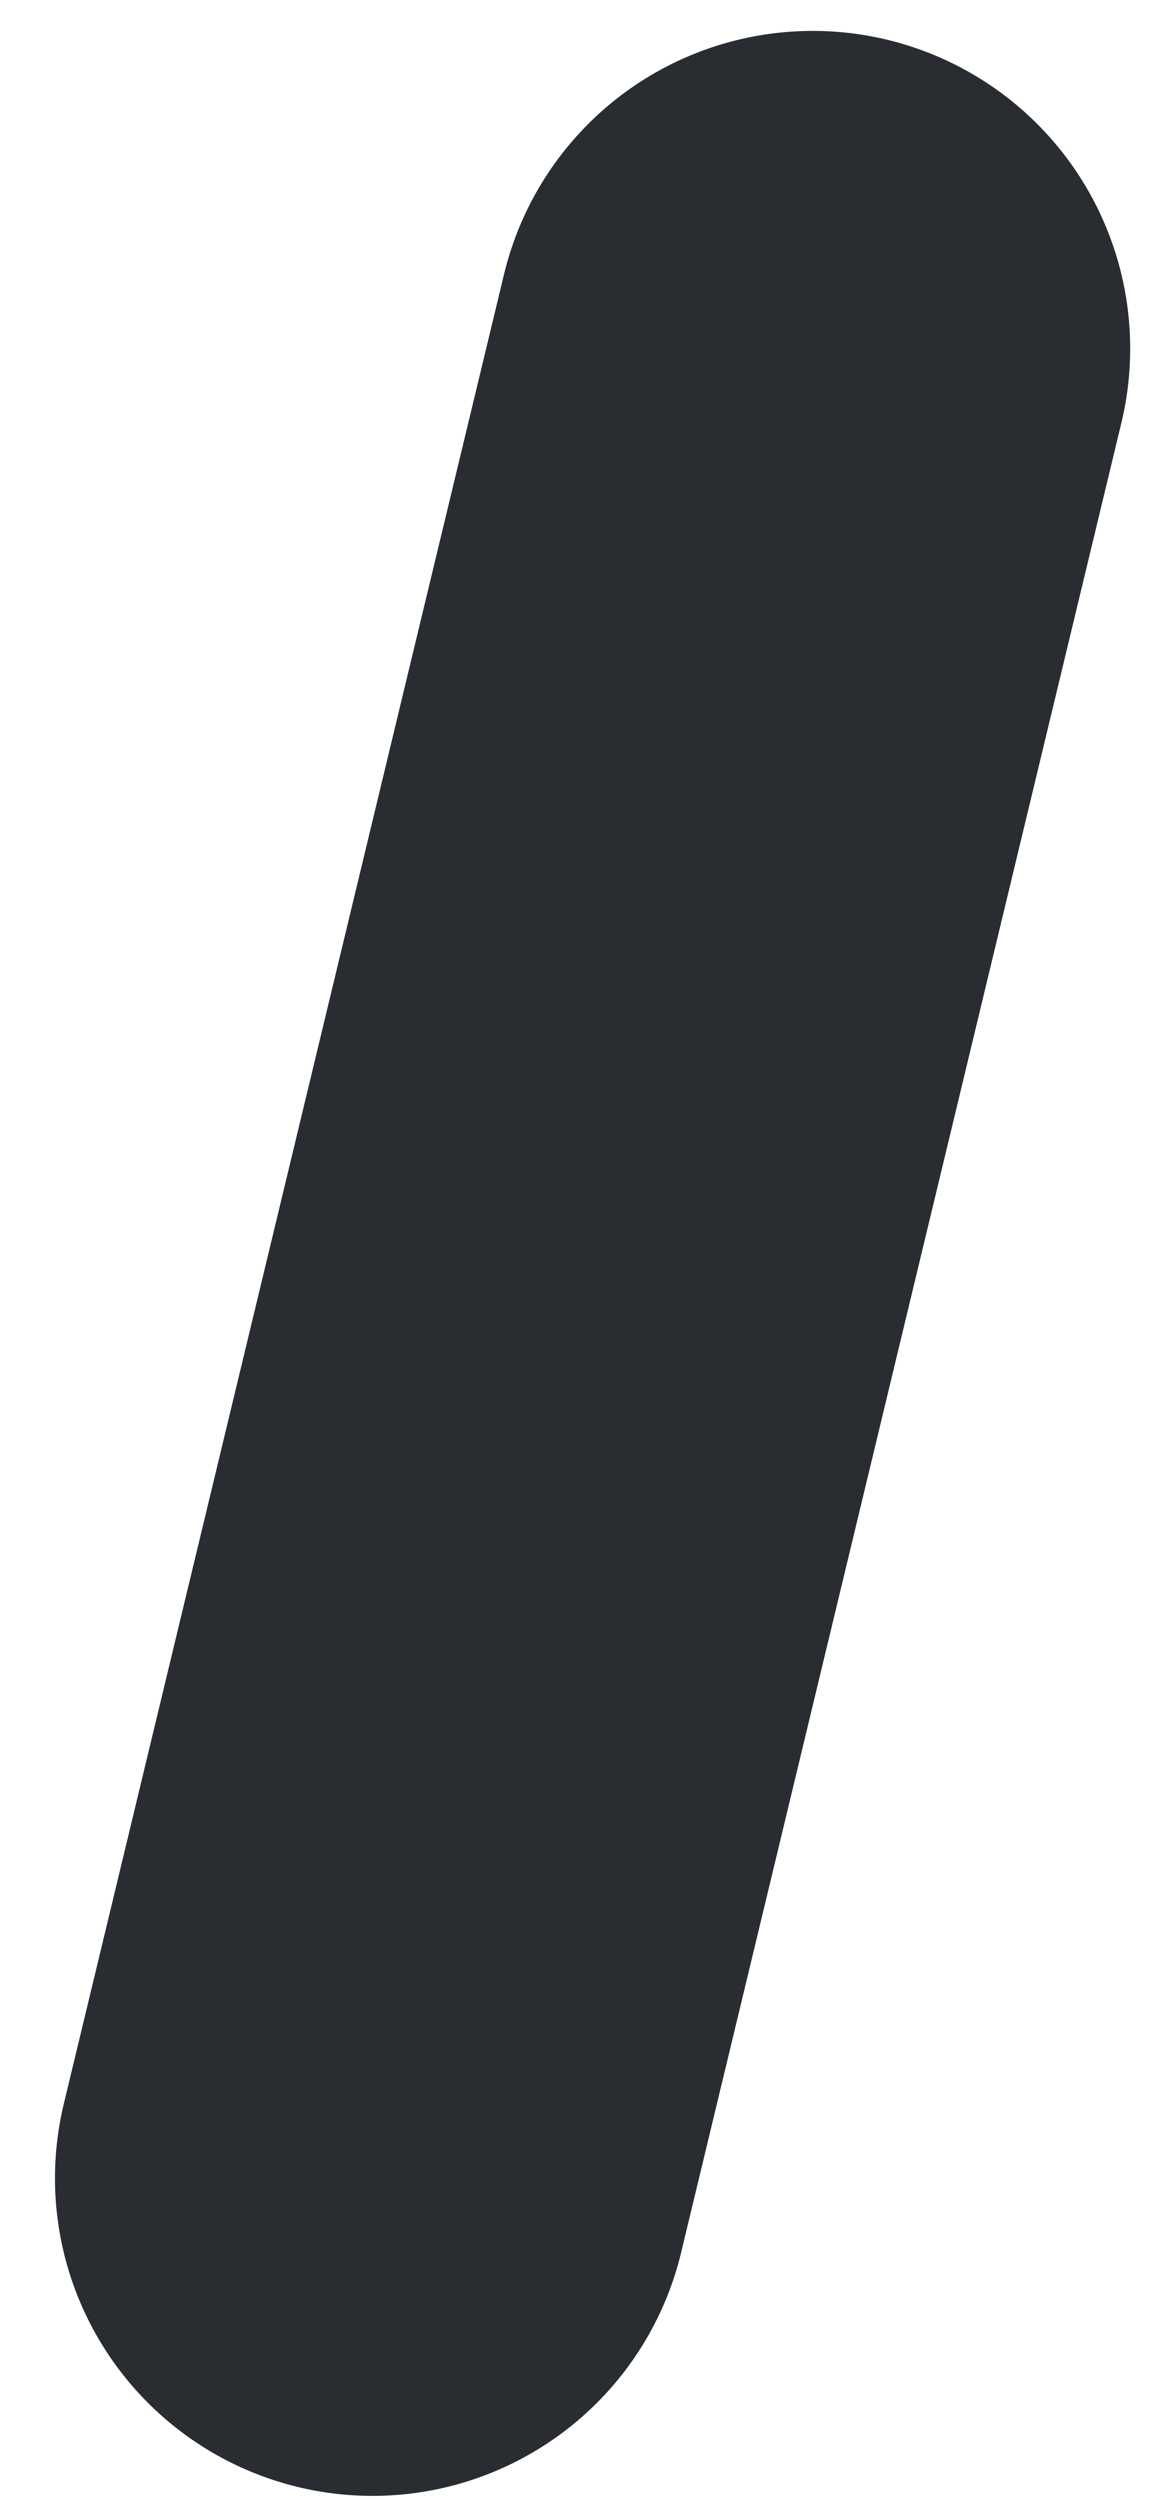 <svg width="13" height="28" viewBox="0 0 13 28" fill="none" xmlns="http://www.w3.org/2000/svg">
<path d="M4.174 24.398L9.108 3.904" stroke="#292D32" stroke-width="7.116" stroke-miterlimit="10" stroke-linecap="round" stroke-linejoin="round"/>
</svg>
